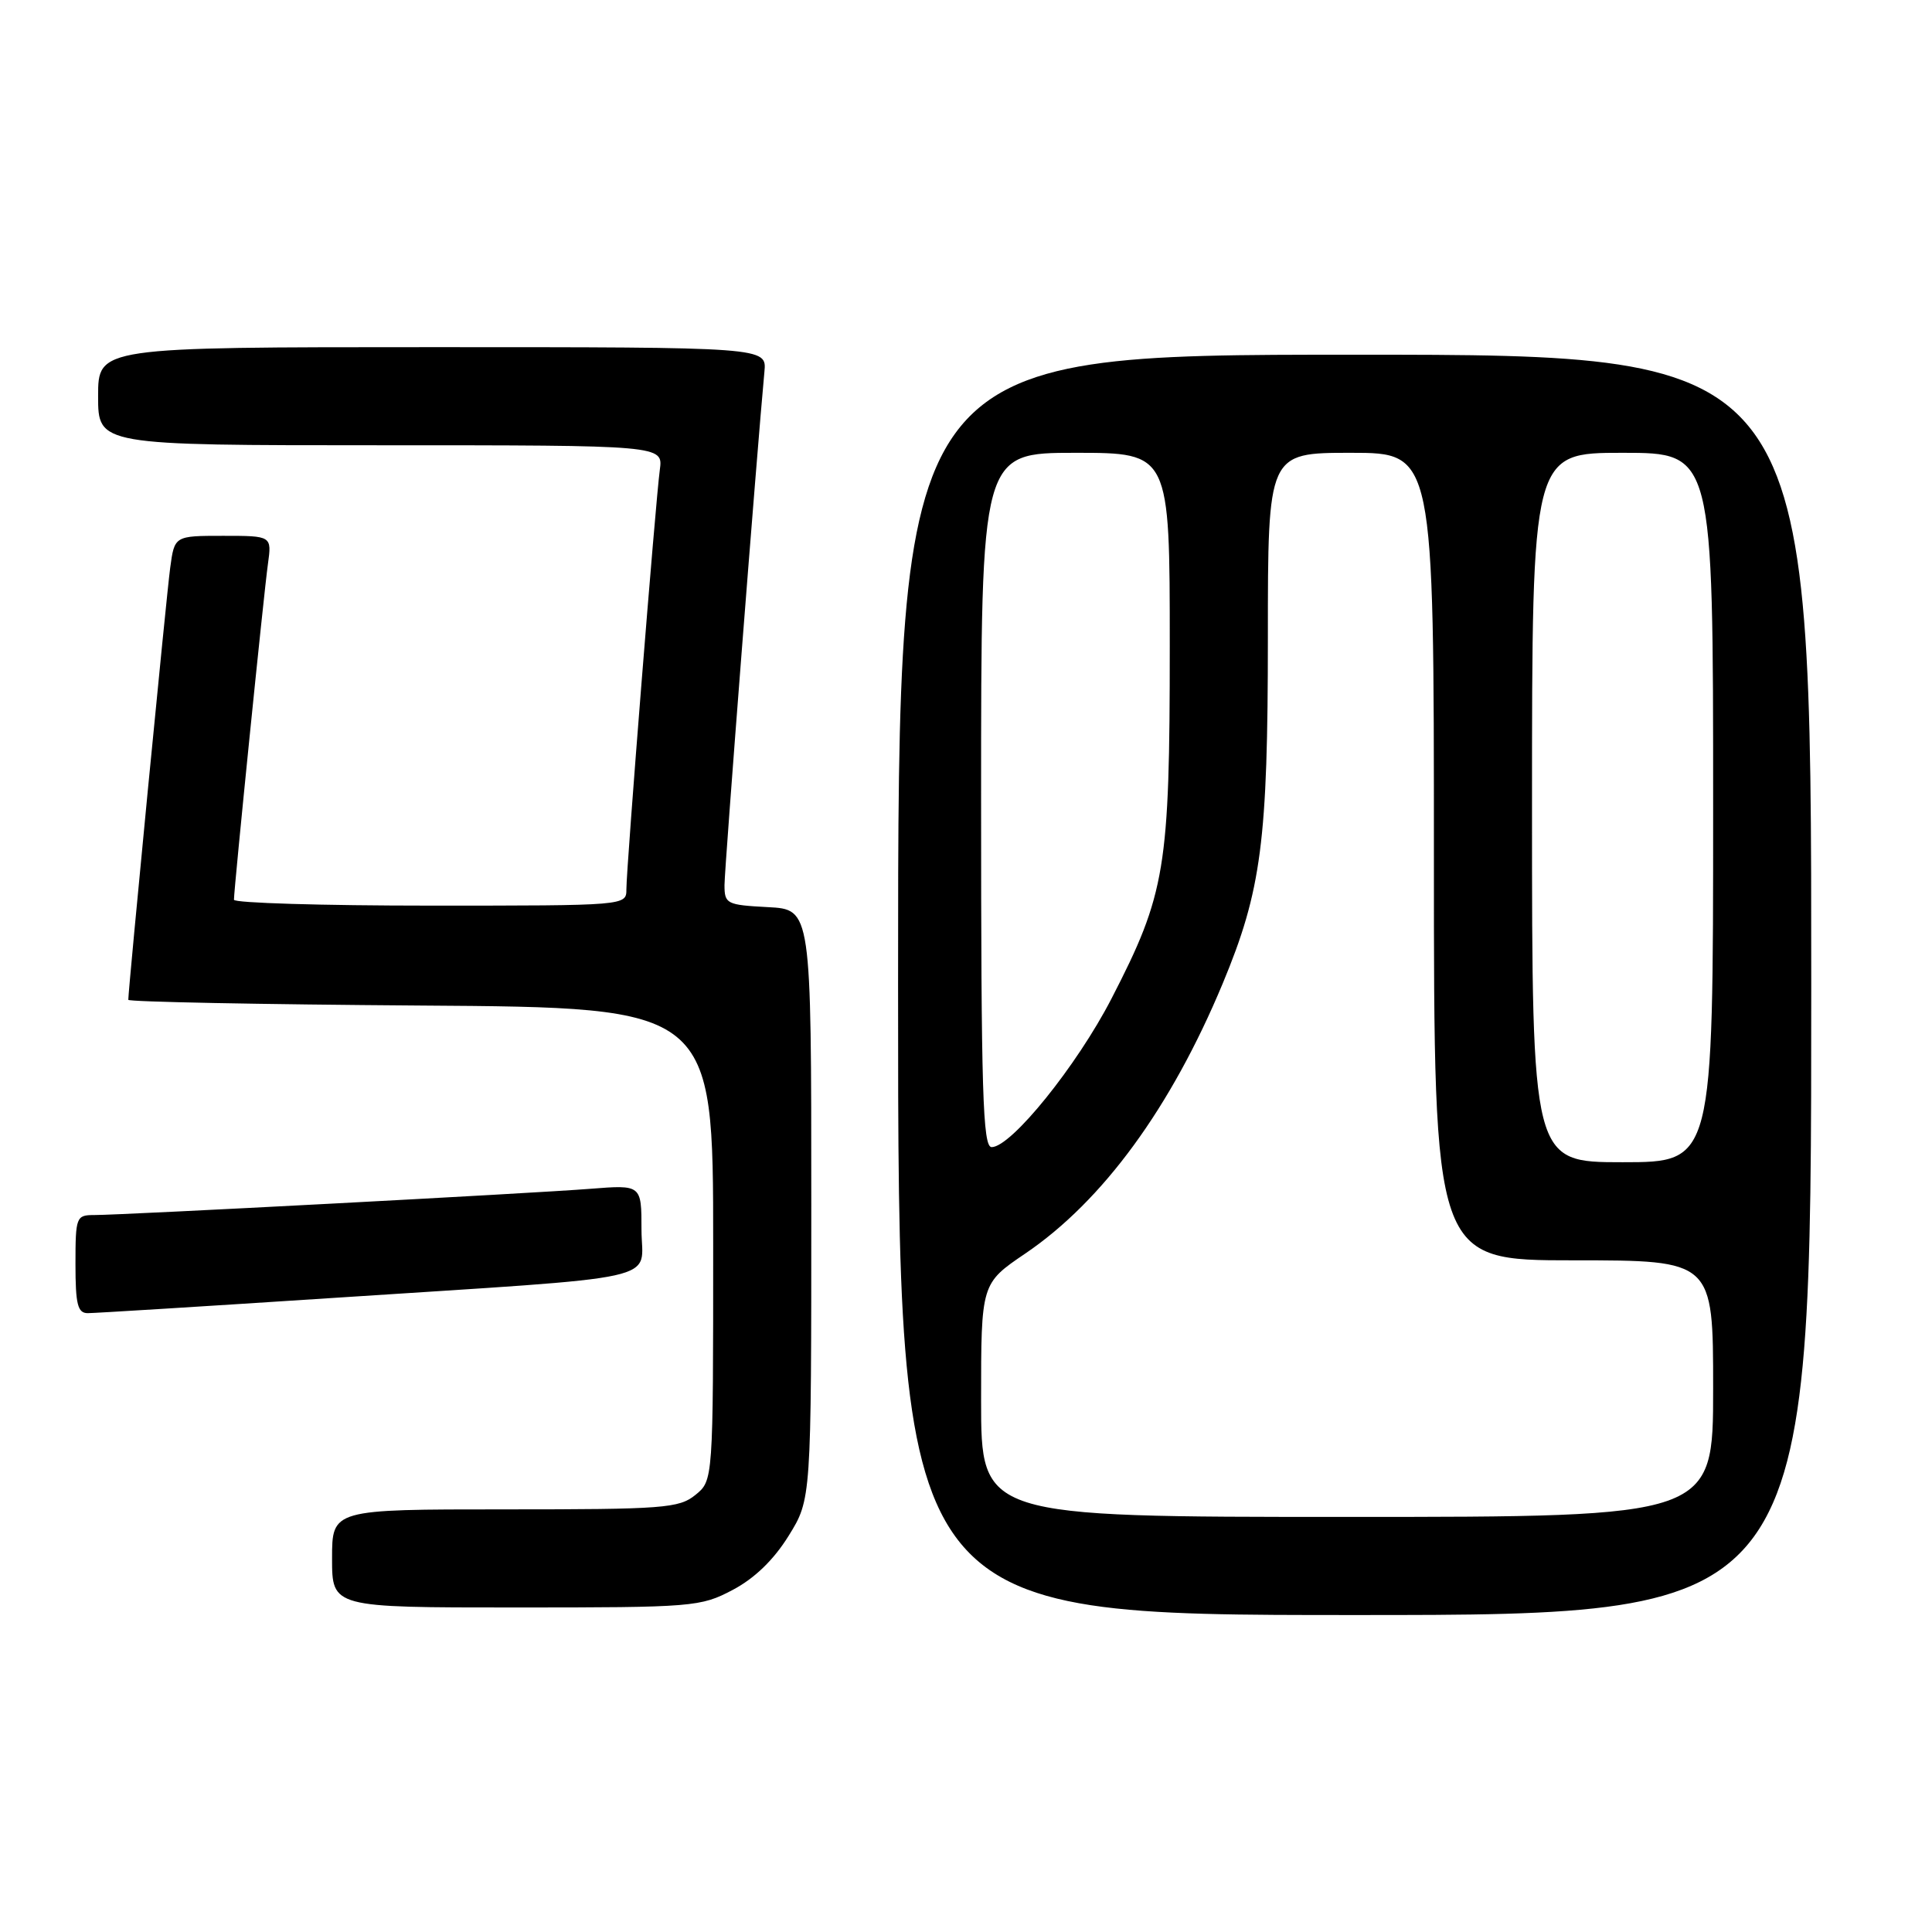 <?xml version="1.0" encoding="UTF-8" standalone="no"?>
<!DOCTYPE svg PUBLIC "-//W3C//DTD SVG 1.1//EN" "http://www.w3.org/Graphics/SVG/1.1/DTD/svg11.dtd" >
<svg xmlns="http://www.w3.org/2000/svg" xmlns:xlink="http://www.w3.org/1999/xlink" version="1.1" viewBox="0 0 256 256">
 <g >
 <path fill="currentColor"
d=" M 240.00 130.50 C 240.00 47.00 240.00 47.00 179.50 47.00 C 119.00 47.00 119.00 47.00 119.00 130.50 C 119.00 214.00 119.00 214.00 179.50 214.00 C 240.00 214.00 240.00 214.00 240.00 130.50 Z  M 97.09 210.67 C 99.99 209.14 102.53 206.68 104.50 203.50 C 107.50 198.66 107.50 198.66 107.50 159.58 C 107.50 120.50 107.50 120.50 101.75 120.20 C 96.28 119.91 96.00 119.77 96.00 117.27 C 96.00 115.08 100.30 59.82 101.29 49.25 C 101.60 46.00 101.60 46.00 57.30 46.00 C 13.00 46.00 13.00 46.00 13.00 52.50 C 13.00 59.00 13.00 59.00 50.44 59.00 C 87.87 59.00 87.87 59.00 87.43 62.25 C 86.87 66.34 83.00 114.90 83.00 117.83 C 83.00 120.00 83.00 120.00 57.00 120.00 C 42.70 120.00 31.00 119.65 31.00 119.22 C 31.00 117.74 34.97 78.50 35.50 74.75 C 36.02 71.00 36.02 71.00 29.57 71.00 C 23.12 71.00 23.12 71.00 22.55 75.25 C 22.06 78.85 17.00 131.04 17.00 132.48 C 17.00 132.75 34.44 133.09 55.75 133.24 C 94.50 133.50 94.50 133.50 94.50 164.84 C 94.50 196.18 94.50 196.18 92.14 198.09 C 89.97 199.85 87.93 200.00 66.89 200.00 C 44.00 200.00 44.00 200.00 44.00 206.50 C 44.00 213.00 44.00 213.00 68.34 213.00 C 91.90 213.00 92.83 212.92 97.09 210.67 Z  M 43.88 172.00 C 89.26 169.03 85.00 169.97 85.00 162.92 C 85.00 156.99 85.00 156.99 78.25 157.52 C 70.61 158.13 16.26 161.00 12.47 161.00 C 10.10 161.00 10.00 161.25 10.00 167.50 C 10.00 172.84 10.29 174.00 11.63 174.00 C 12.52 174.00 27.04 173.10 43.88 172.00 Z  M 130.00 185.54 C 130.00 170.07 130.00 170.07 135.87 166.09 C 146.14 159.12 155.16 146.76 162.01 130.33 C 167.15 117.98 168.00 111.46 168.00 84.43 C 168.00 60.00 168.00 60.00 179.00 60.00 C 190.00 60.00 190.00 60.00 190.00 113.50 C 190.00 167.00 190.00 167.00 208.50 167.00 C 227.00 167.00 227.00 167.00 227.00 184.00 C 227.00 201.00 227.00 201.00 178.50 201.00 C 130.00 201.00 130.00 201.00 130.00 185.54 Z  M 203.00 107.00 C 203.00 60.00 203.00 60.00 215.00 60.00 C 227.00 60.00 227.00 60.00 227.00 107.00 C 227.00 154.00 227.00 154.00 215.00 154.00 C 203.00 154.00 203.00 154.00 203.00 107.00 Z  M 130.00 106.00 C 130.00 60.00 130.00 60.00 142.50 60.00 C 155.00 60.00 155.00 60.00 155.00 85.61 C 155.00 115.10 154.45 118.41 147.28 132.32 C 142.69 141.22 133.99 152.00 131.40 152.00 C 130.22 152.00 130.00 144.76 130.00 106.00 Z "/>
</g>
</svg>